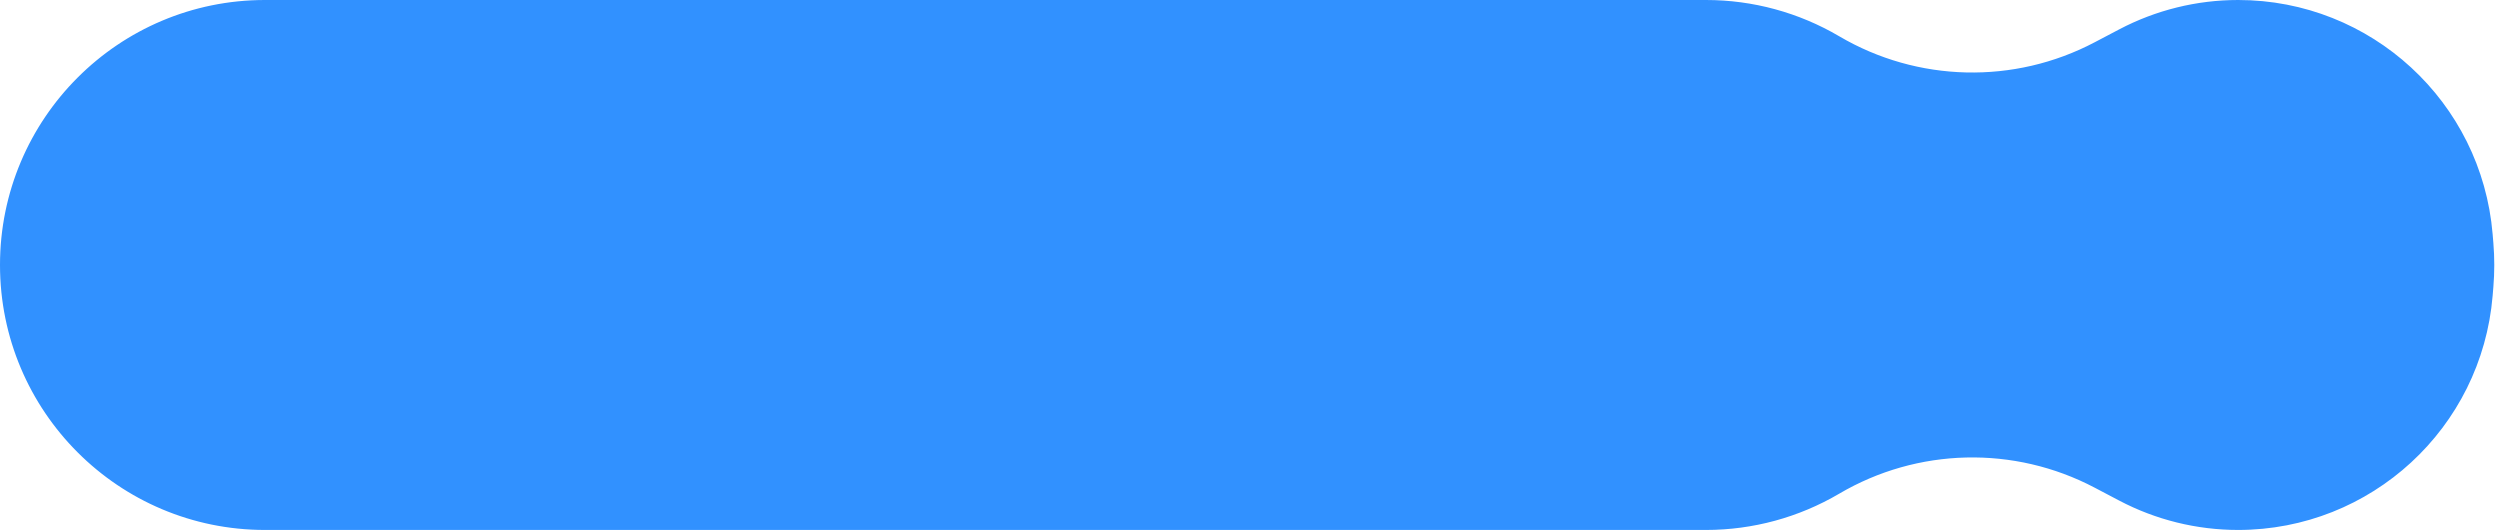 <svg width="217" height="46" viewBox="0 0 217 46" fill="none" xmlns="http://www.w3.org/2000/svg">
<path d="M0 23C0 10.297 10.297 0 23 0H148.084C152.149 0 156.139 1.087 159.642 3.147C166.444 7.149 174.833 7.347 181.816 3.671L183.945 2.551C187.128 0.876 190.672 0 194.269 0C205.798 0 215.403 8.838 216.361 20.327L216.424 21.09C216.53 22.361 216.53 23.639 216.424 24.91L216.361 25.673C215.403 37.163 205.798 46 194.269 46C190.672 46 187.128 45.124 183.945 43.449L181.816 42.329C174.833 38.653 166.444 38.851 159.642 42.853C156.139 44.913 152.149 46 148.084 46H23C10.297 46 0 35.703 0 23Z" fill="#3191FF"/>
</svg>
